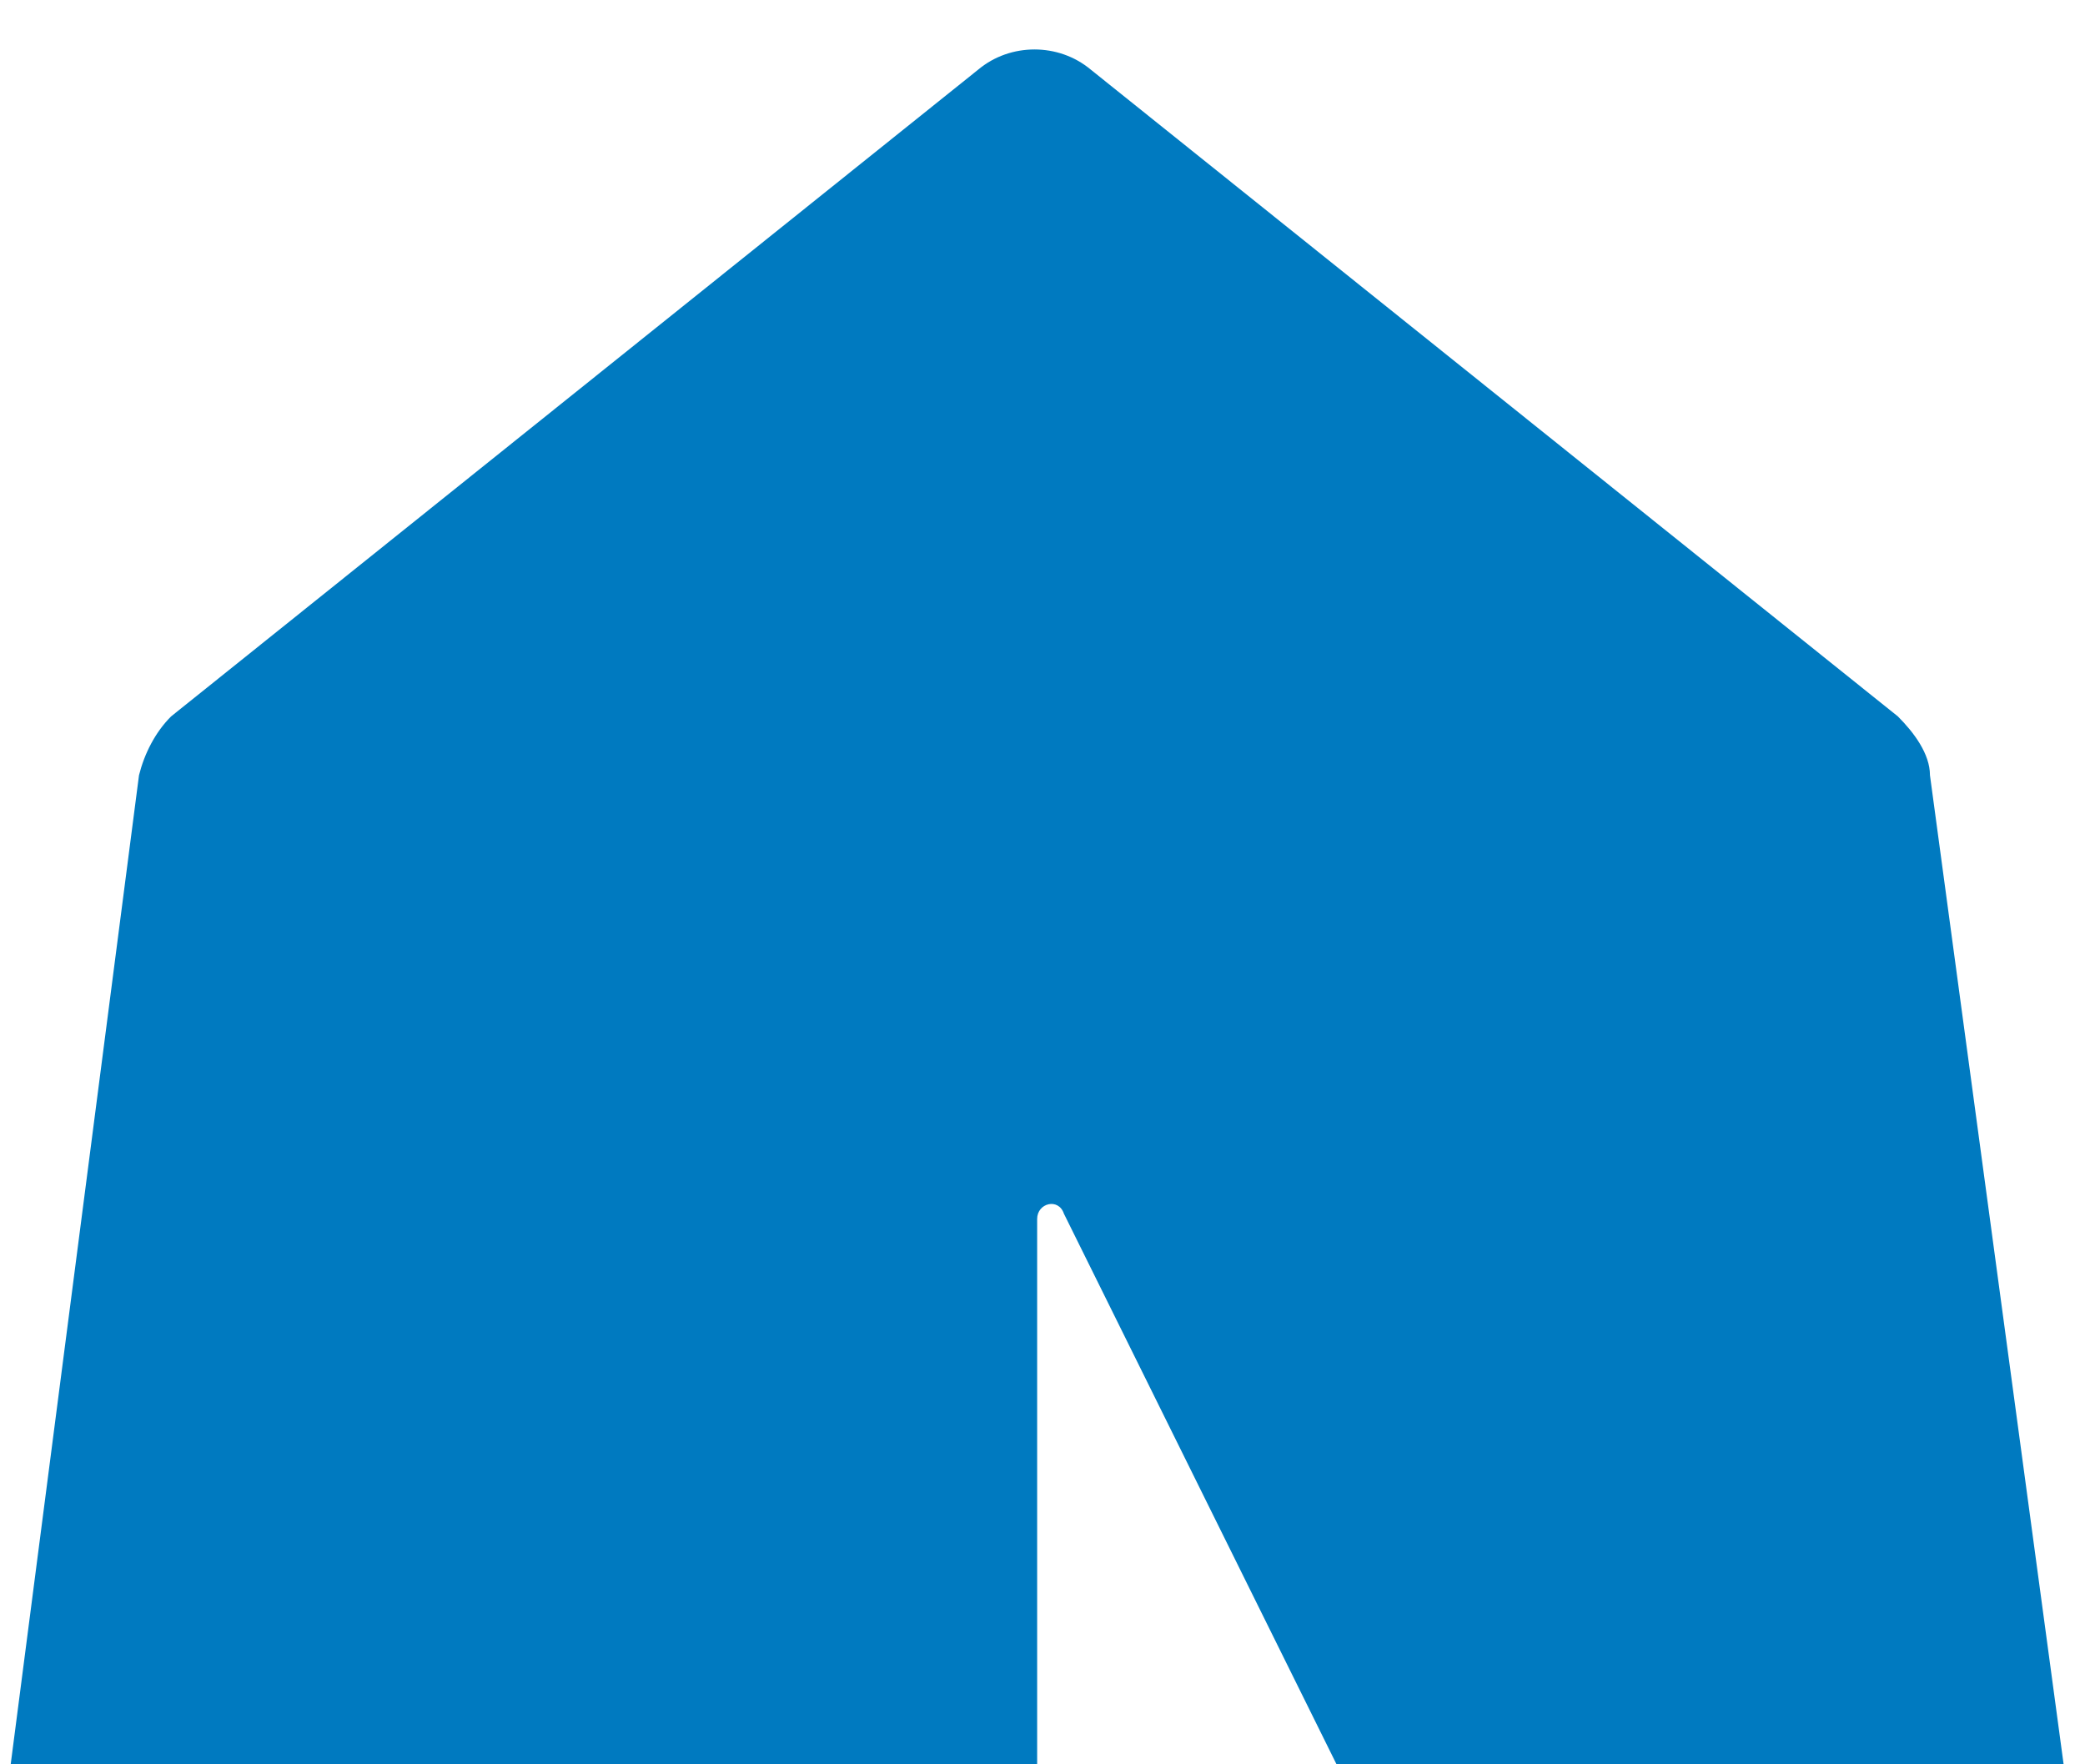 <svg xmlns="http://www.w3.org/2000/svg" width="39" height="33" viewBox="0 0 39 33">
  <path fill="#007AC0" fill-rule="evenodd" d="M25,33 L19.9,22.7 C19.8,22.4 19.4,22.5 19.4,22.8 L19.4,33 L0.2,33 L2.6,14.5 C2.7,14.1 2.9,13.7 3.2,13.4 L18.3,1.3 C18.9,0.8 19.8,0.8 20.4,1.3 L35.5,13.4 C35.8,13.7 36.1,14.1 36.1,14.5 L38.6,33 L25,33 Z"/>
</svg>
